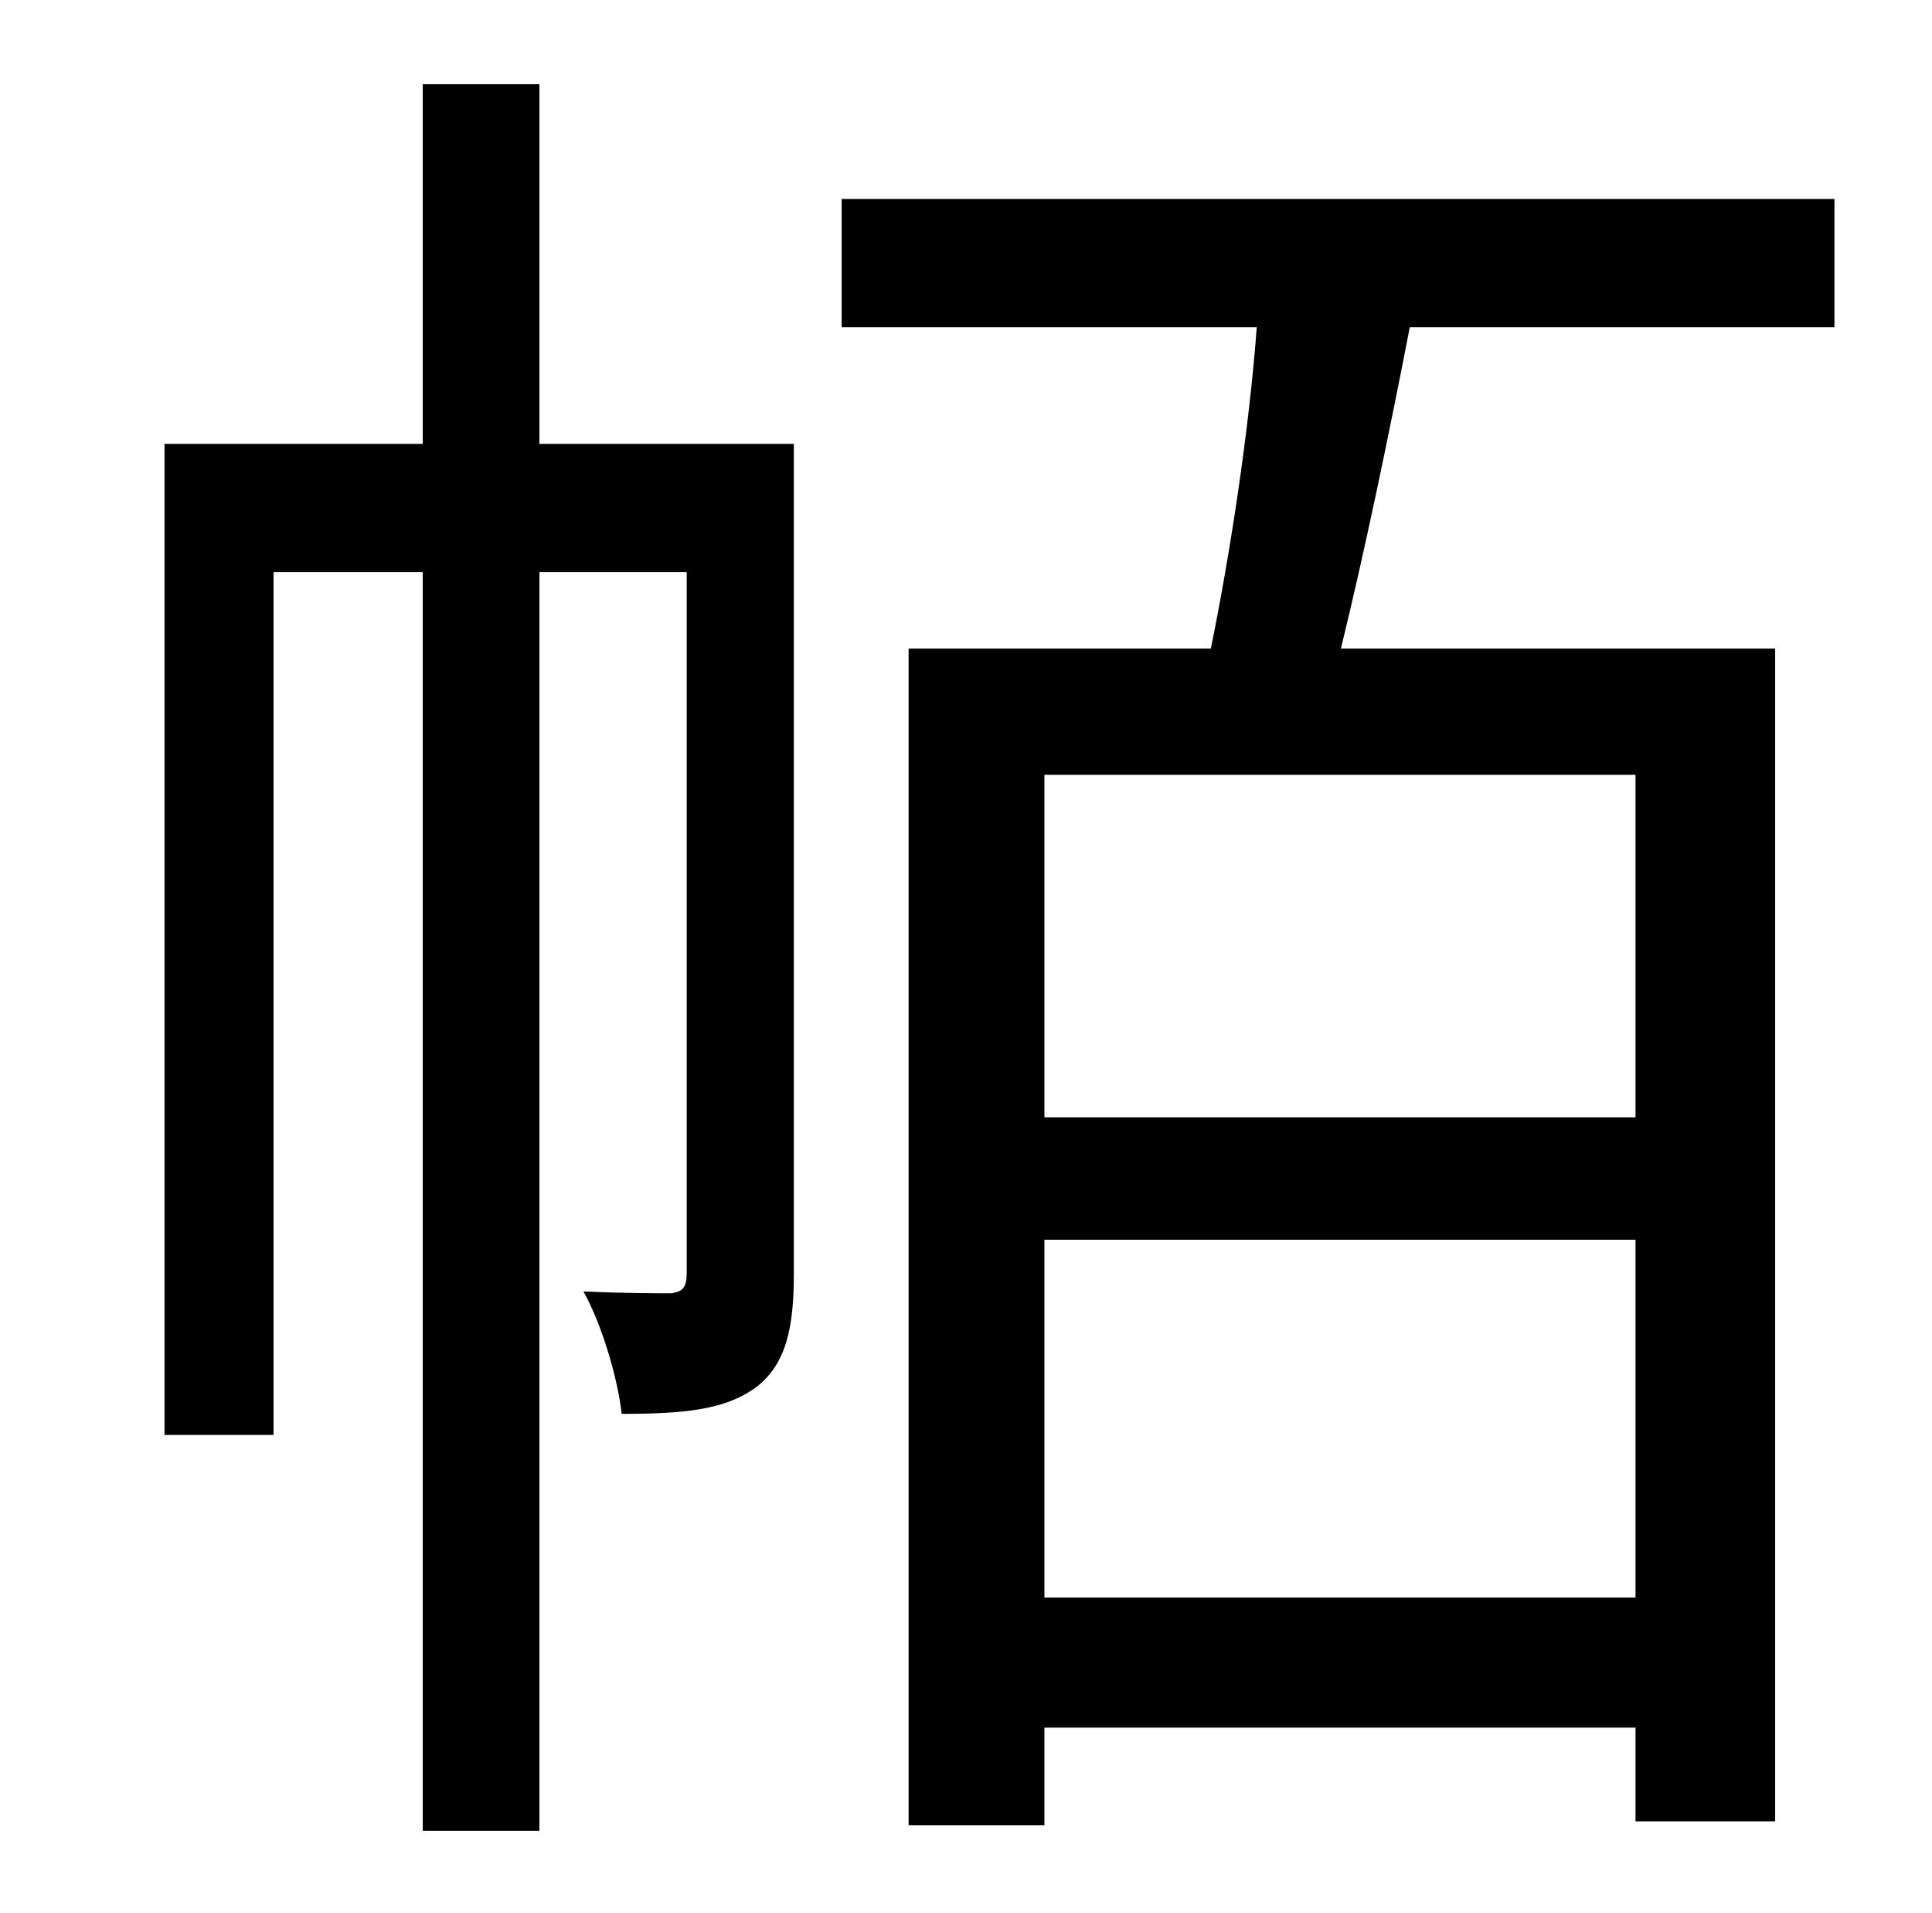 <?xml version="1.0" standalone="no"?>
<!DOCTYPE svg PUBLIC "-//W3C//DTD SVG 1.1//EN" "http://www.w3.org/Graphics/SVG/1.1/DTD/svg11.dtd" >
<svg xmlns="http://www.w3.org/2000/svg" xmlns:xlink="http://www.w3.org/1999/xlink" version="1.1" viewBox="-10 0 1010 1000">
   <path fill="currentColor"
d="M405 232v434c0 28 -4 48 -21 60c-16 11 -37 13 -69 13c-2 -18 -10 -46 -20 -64c22 1 39 1 46 1c6 -1 8 -3 8 -11v-366h-77v658h-61v-658h-78v451h-57v-518h135v-188h61v188h133zM845 584v-179h-309v179h309zM536 835h309v-187h-309v187zM949 171h-222
c-11 57 -24 119 -36 168h227v613h-73v-49h-309v51h-71v-615h158c10 -49 20 -114 24 -168h-217v-67h519v67z" />
</svg>
